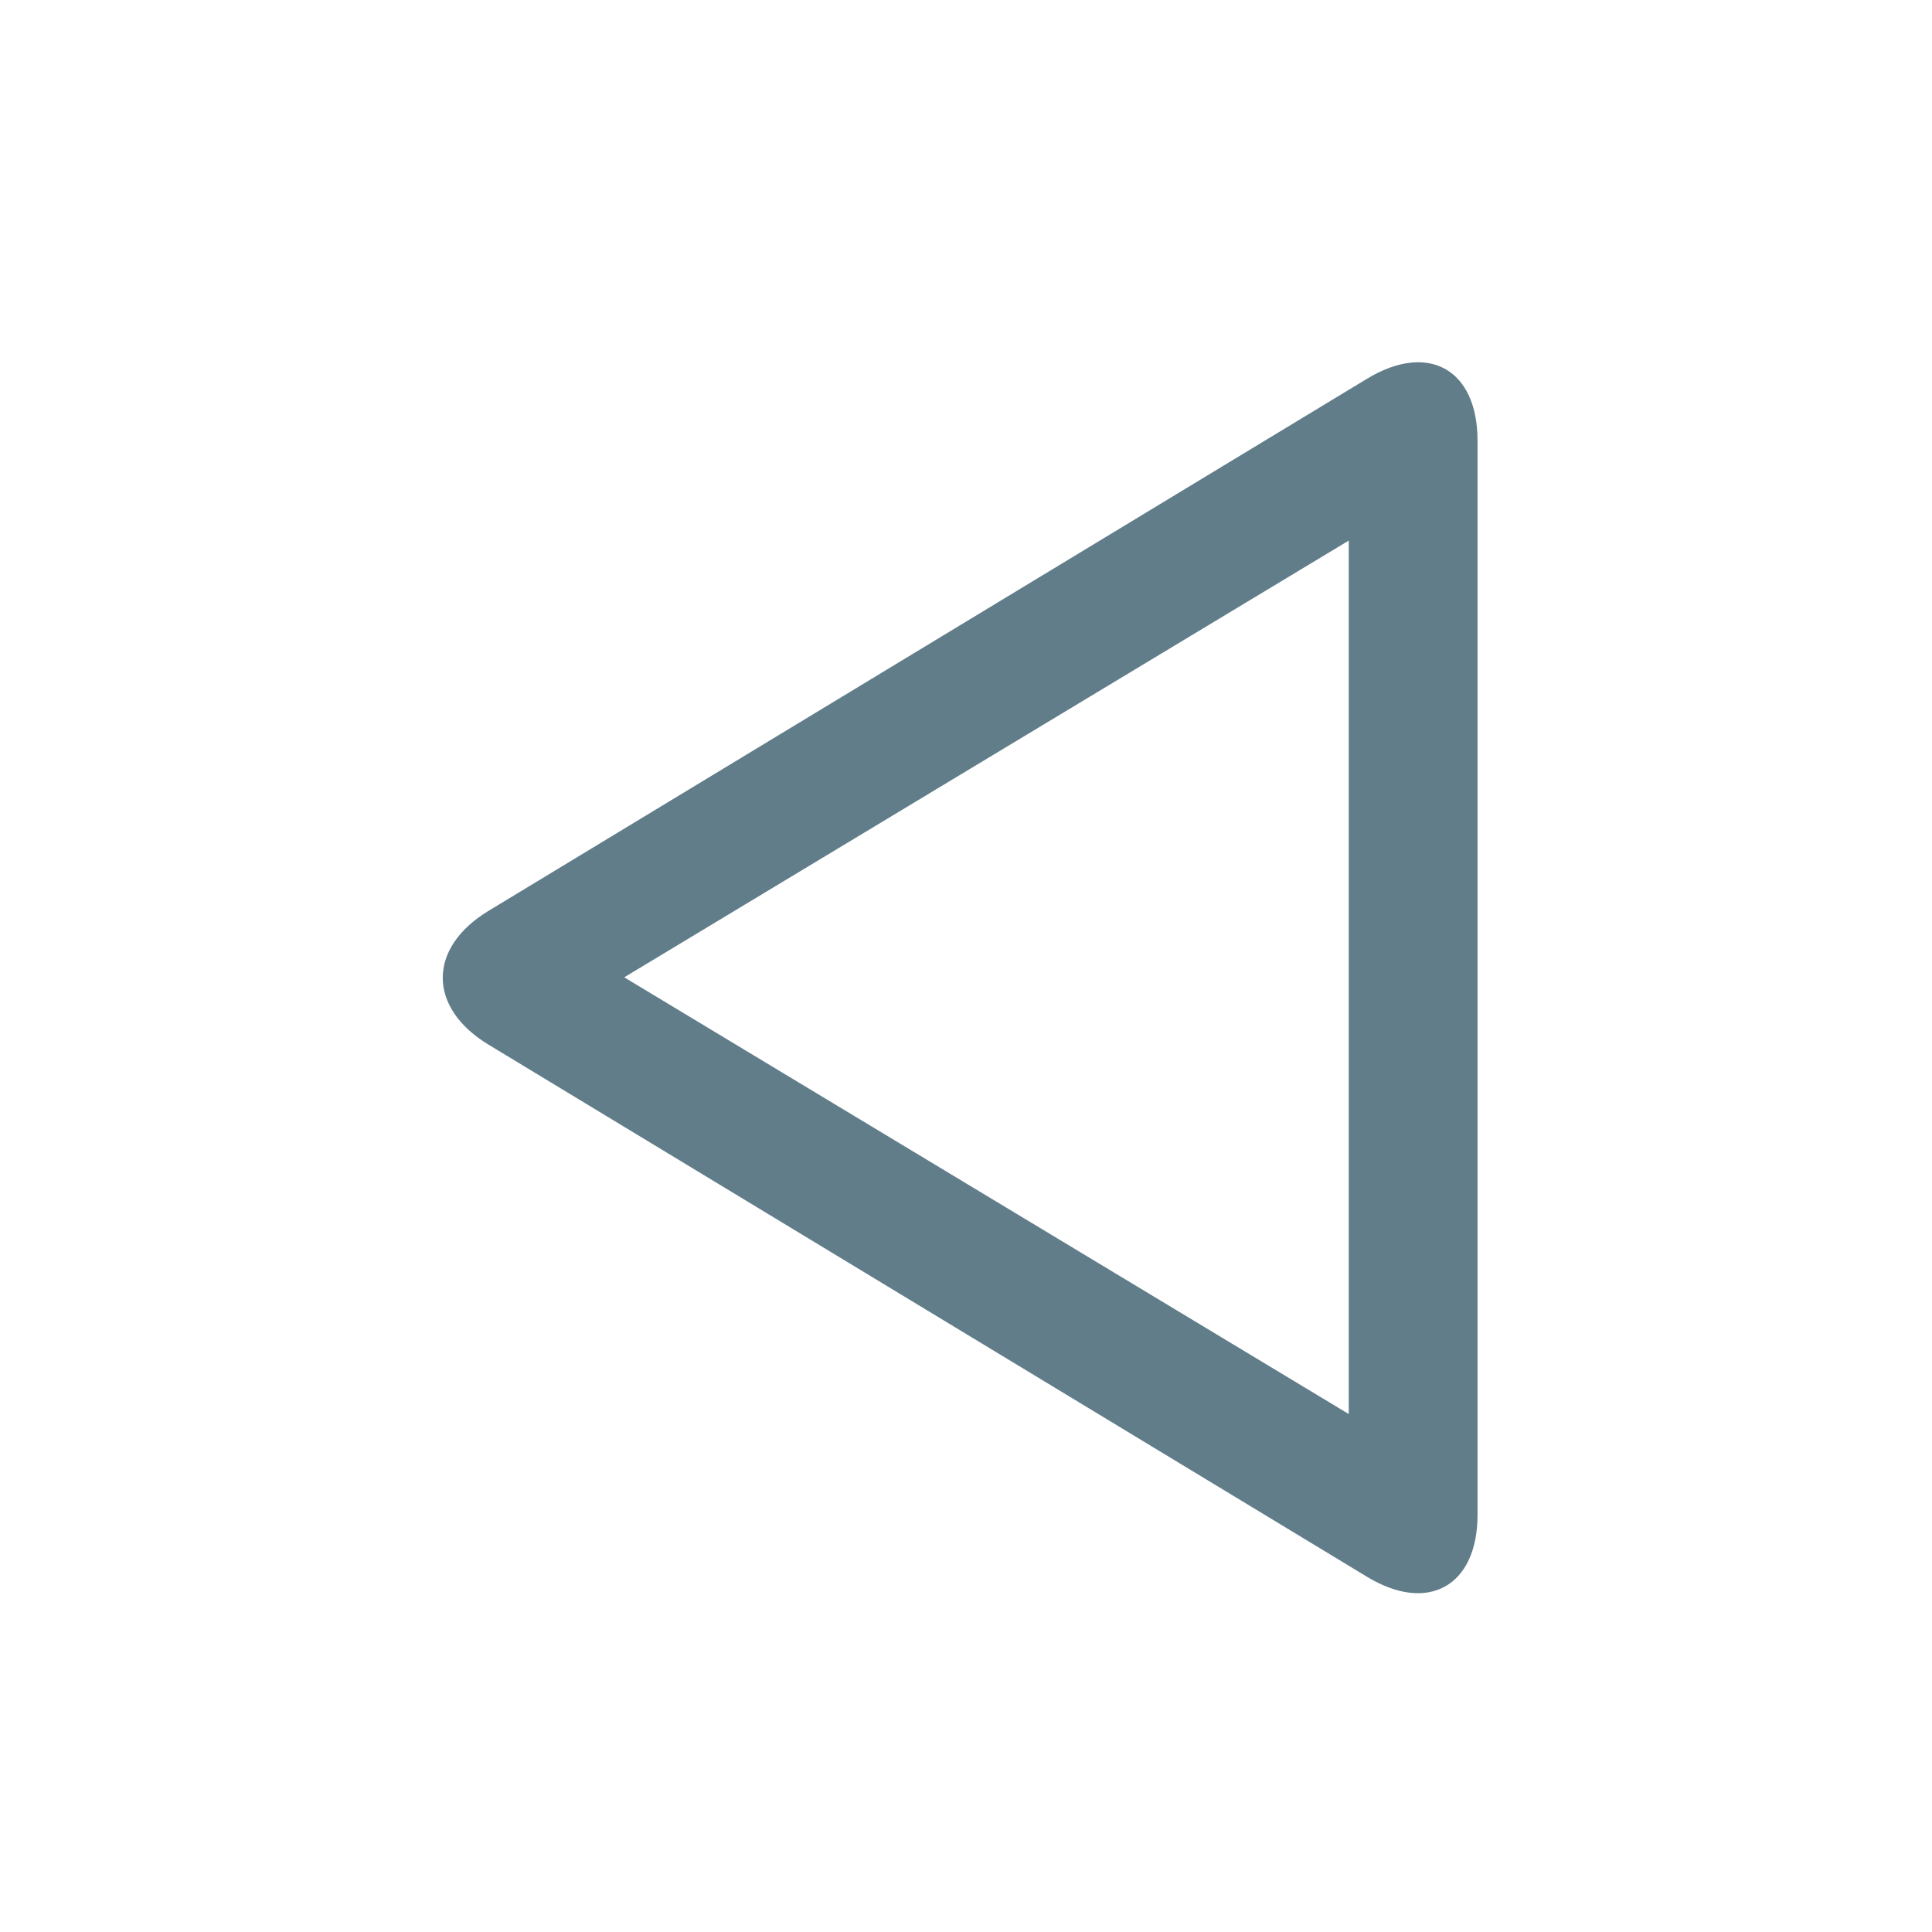 <?xml version="1.0" encoding="UTF-8" standalone="no"?>
<svg width="16" height="16" viewBox="0 0 48 48" version="1.1" xmlns="http://www.w3.org/2000/svg" xmlns:xlink="http://www.w3.org/1999/xlink" xmlns:sketch="http://www.bohemiancoding.com/sketch/ns">
    <!-- Generator: Sketch 3.3.2 (12043) - http://www.bohemiancoding.com/sketch -->
    <title>Artboard 1</title>
    <desc>Created with Sketch.</desc>
    <defs></defs>
    <g id="Page-1" stroke="none" stroke-width="1" fill="none" fill-rule="evenodd" sketch:type="MSPage">
        <g id="Artboard-1" sketch:type="MSArtboardGroup">
            <g id="System_Back" sketch:type="MSLayerGroup">
                <g id="Page-1" sketch:type="MSShapeGroup">
                    <g id="System_Back">
                        <g id="Rectangle-118-+-back-12-Copy-11">
                            <rect id="Rectangle-118" x="0" y="0" width="48" height="48"></rect>
                            <path d="M36.709,10.949 L36.709,37.635 C36.709,39.404 35.482,40.095 33.965,39.176 L12.137,25.954 C10.622,25.036 10.62,23.549 12.137,22.63 L33.965,9.409 C35.48,8.491 36.709,9.168 36.709,10.949 Z M33.509,13.431 L33.509,35.131 L15.509,24.281 L33.509,13.431 Z" id="Shape" fill="#617d8a"></path>
                        </g>
                    </g>
                </g>
            </g>
        </g>
    </g>
</svg>
